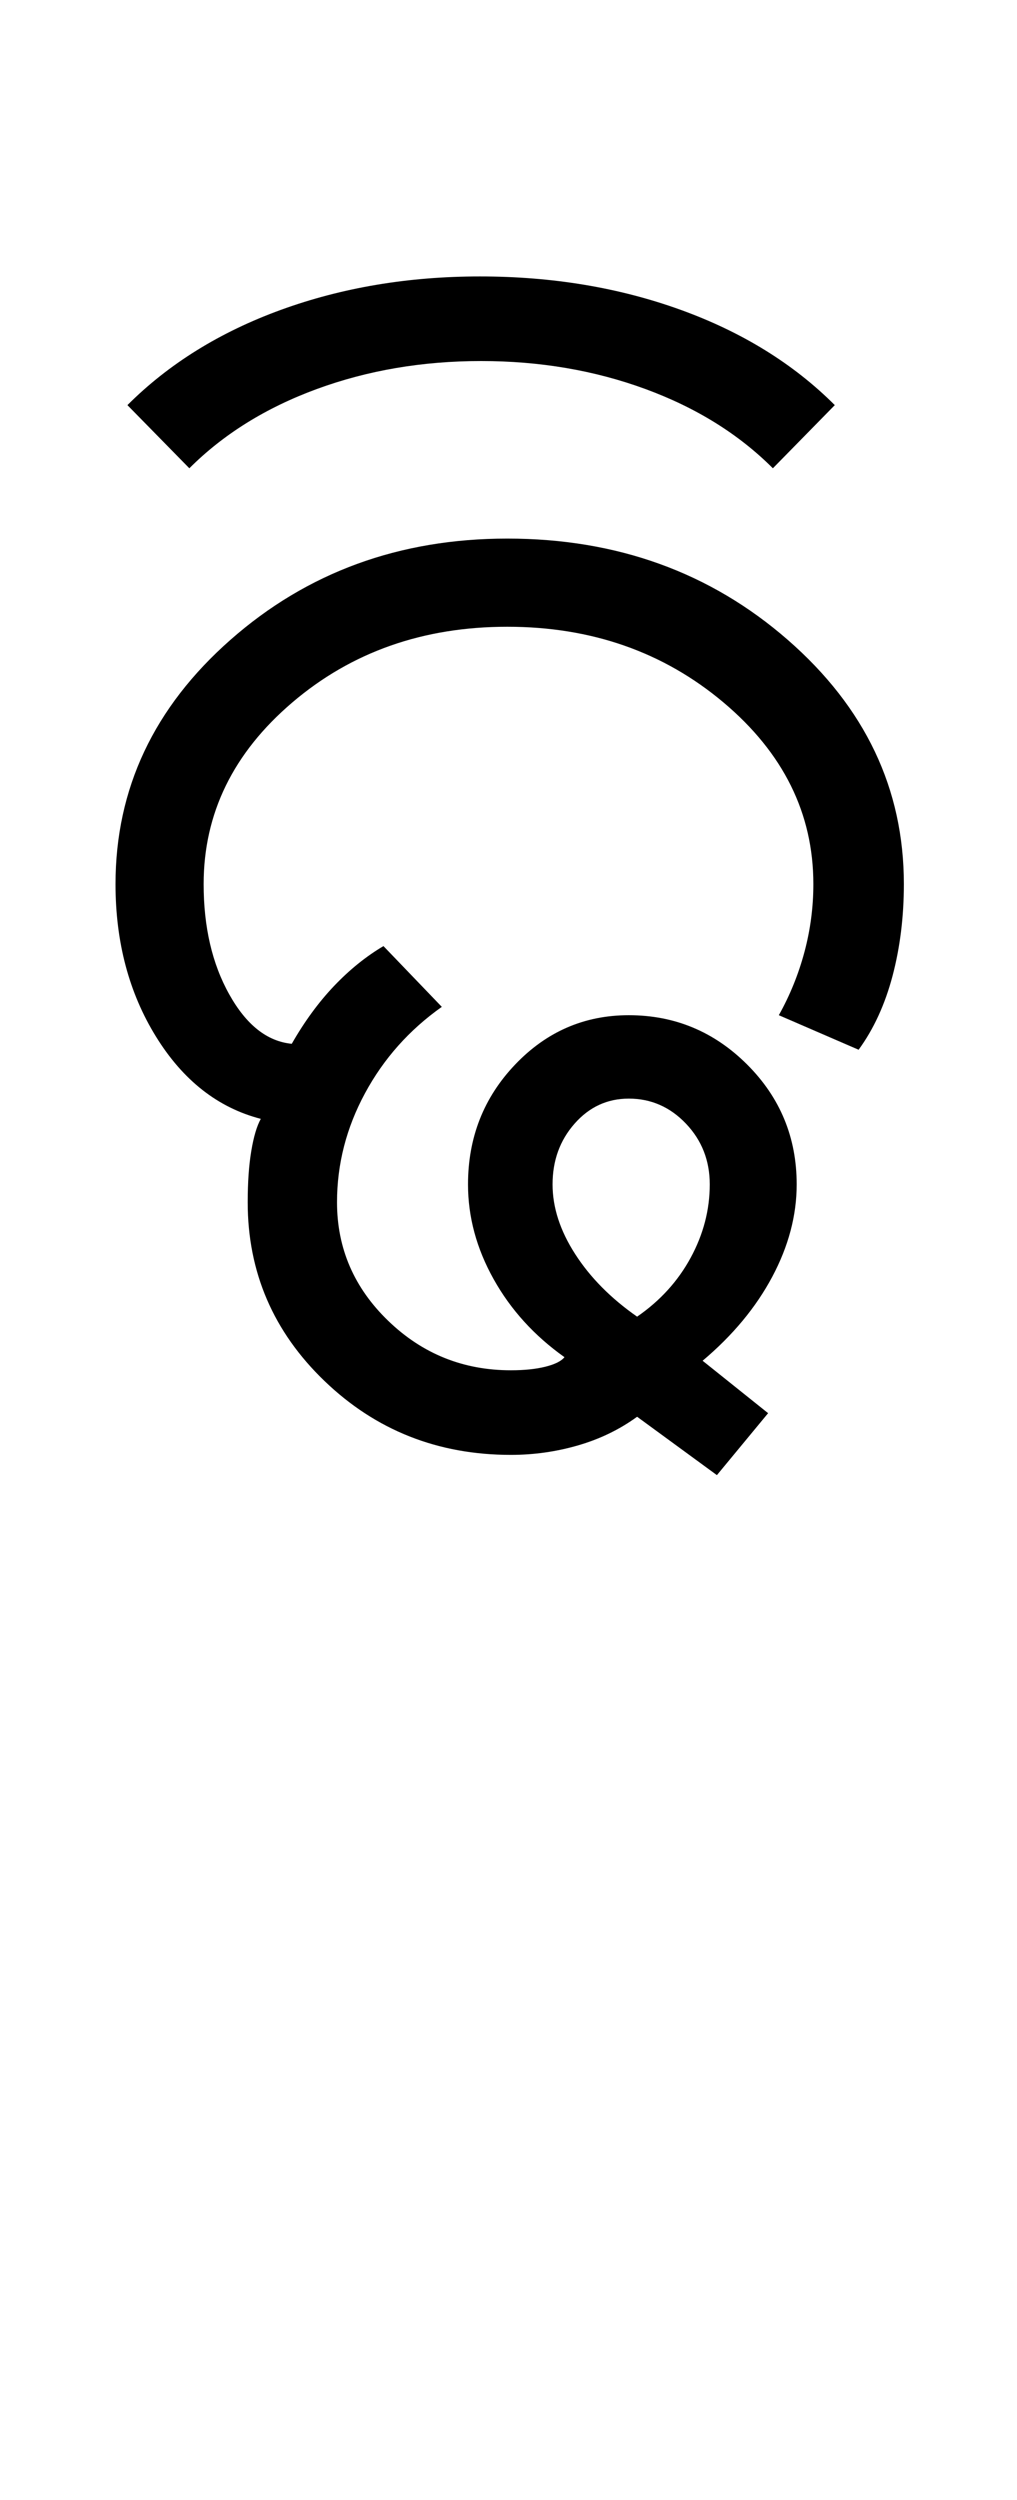 <?xml version="1.0" encoding="UTF-8"?>
<svg xmlns="http://www.w3.org/2000/svg" xmlns:xlink="http://www.w3.org/1999/xlink" width="213.5pt" height="524.5pt" viewBox="0 0 213.5 524.5" version="1.1">
<defs>
<g>
<symbol overflow="visible" id="glyph0-0">
<path style="stroke:none;" d="M 8.5 0 L 8.5 -170.5 L 76.5 -170.5 L 76.5 0 Z M 17 -8.5 L 68 -8.5 L 68 -162 L 17 -162 Z M 17 -8.5 "/>
</symbol>
<symbol overflow="visible" id="glyph0-1">
<path style="stroke:none;" d="M 91.25 3 C 75.914 3 62.875 -2.164 52.125 -12.5 C 41.375 -22.832 36 -35.332 36 -50 C 36 -54.164 36.25 -57.75 36.75 -60.75 C 37.25 -63.75 37.914 -66 38.75 -67.5 C 29.75 -69.832 22.414 -75.582 16.75 -84.75 C 11.082 -93.914 8.25 -104.582 8.25 -116.75 C 8.25 -136.75 16.289 -153.832 32.375 -168 C 48.457 -182.164 67.832 -189.25 90.5 -189.25 C 113.5 -189.25 133.125 -182.164 149.375 -168 C 165.625 -153.832 173.75 -136.75 173.75 -116.75 C 173.75 -109.914 172.957 -103.5 171.375 -97.5 C 169.789 -91.5 167.414 -86.332 164.25 -82 L 147.5 -89.25 C 149.832 -93.414 151.625 -97.832 152.875 -102.5 C 154.125 -107.164 154.75 -111.914 154.75 -116.75 C 154.75 -131.582 148.457 -144.289 135.875 -154.875 C 123.289 -165.457 108.164 -170.75 90.5 -170.75 C 72.832 -170.75 57.789 -165.457 45.375 -154.875 C 32.957 -144.289 26.75 -131.582 26.75 -116.75 C 26.75 -107.75 28.539 -100.039 32.125 -93.625 C 35.707 -87.207 40.082 -83.75 45.25 -83.25 C 47.914 -87.914 50.875 -91.957 54.125 -95.375 C 57.375 -98.789 60.832 -101.582 64.5 -103.75 L 76.75 -91 C 69.914 -86.164 64.539 -80.125 60.625 -72.875 C 56.707 -65.625 54.75 -58 54.75 -50 C 54.75 -40.332 58.332 -32.039 65.5 -25.125 C 72.664 -18.207 81.25 -14.75 91.25 -14.75 C 94.082 -14.75 96.5 -15 98.5 -15.5 C 100.5 -16 101.832 -16.664 102.5 -17.5 C 96.164 -22 91.207 -27.457 87.625 -33.875 C 84.039 -40.289 82.25 -46.914 82.25 -53.75 C 82.25 -63.582 85.539 -71.957 92.125 -78.875 C 98.707 -85.789 106.664 -89.25 116 -89.25 C 125.664 -89.25 133.957 -85.789 140.875 -78.875 C 147.789 -71.957 151.25 -63.582 151.25 -53.75 C 151.25 -47.25 149.539 -40.789 146.125 -34.375 C 142.707 -27.957 137.832 -22.082 131.5 -16.75 L 145.25 -5.75 L 134.5 7.25 L 117.75 -5 C 114.082 -2.332 109.957 -0.332 105.375 1 C 100.789 2.332 96.082 3 91.25 3 Z M 117.75 -26 C 122.582 -29.332 126.332 -33.457 129 -38.375 C 131.664 -43.289 133 -48.414 133 -53.75 C 133 -58.75 131.332 -63 128 -66.5 C 124.664 -70 120.664 -71.75 116 -71.75 C 111.5 -71.75 107.707 -70 104.625 -66.5 C 101.539 -63 100 -58.75 100 -53.75 C 100 -48.914 101.582 -44.039 104.75 -39.125 C 107.914 -34.207 112.25 -29.832 117.75 -26 Z M 117.75 -26 "/>
</symbol>
<symbol overflow="visible" id="glyph0-2">
<path style="stroke:none;" d="M -157.75 -204 L -170.75 -217.25 C -162.082 -225.914 -151.332 -232.582 -138.5 -237.25 C -125.664 -241.914 -111.75 -244.25 -96.75 -244.25 C -81.582 -244.25 -67.539 -241.914 -54.625 -237.25 C -41.707 -232.582 -30.914 -225.914 -22.25 -217.25 L -35.25 -204 C -42.414 -211.164 -51.332 -216.707 -62 -220.625 C -72.664 -224.539 -84.164 -226.5 -96.5 -226.5 C -108.832 -226.5 -120.332 -224.539 -131 -220.625 C -141.664 -216.707 -150.582 -211.164 -157.75 -204 Z M -157.75 -204 "/>
</symbol>
</g>
</defs>
<g id="surface1">
<rect x="0" y="0" width="213.5" height="524.5" style="fill:rgb(100%,100%,100%);fill-opacity:1;stroke:none;"/>
<g style="fill:rgb(0%,0%,0%);fill-opacity:1;">
  <use xlink:href="#glyph0-1" x="16" y="302.25"/>
  <use xlink:href="#glyph0-2" x="197.5" y="302.25"/>
</g>
</g>
</svg>
